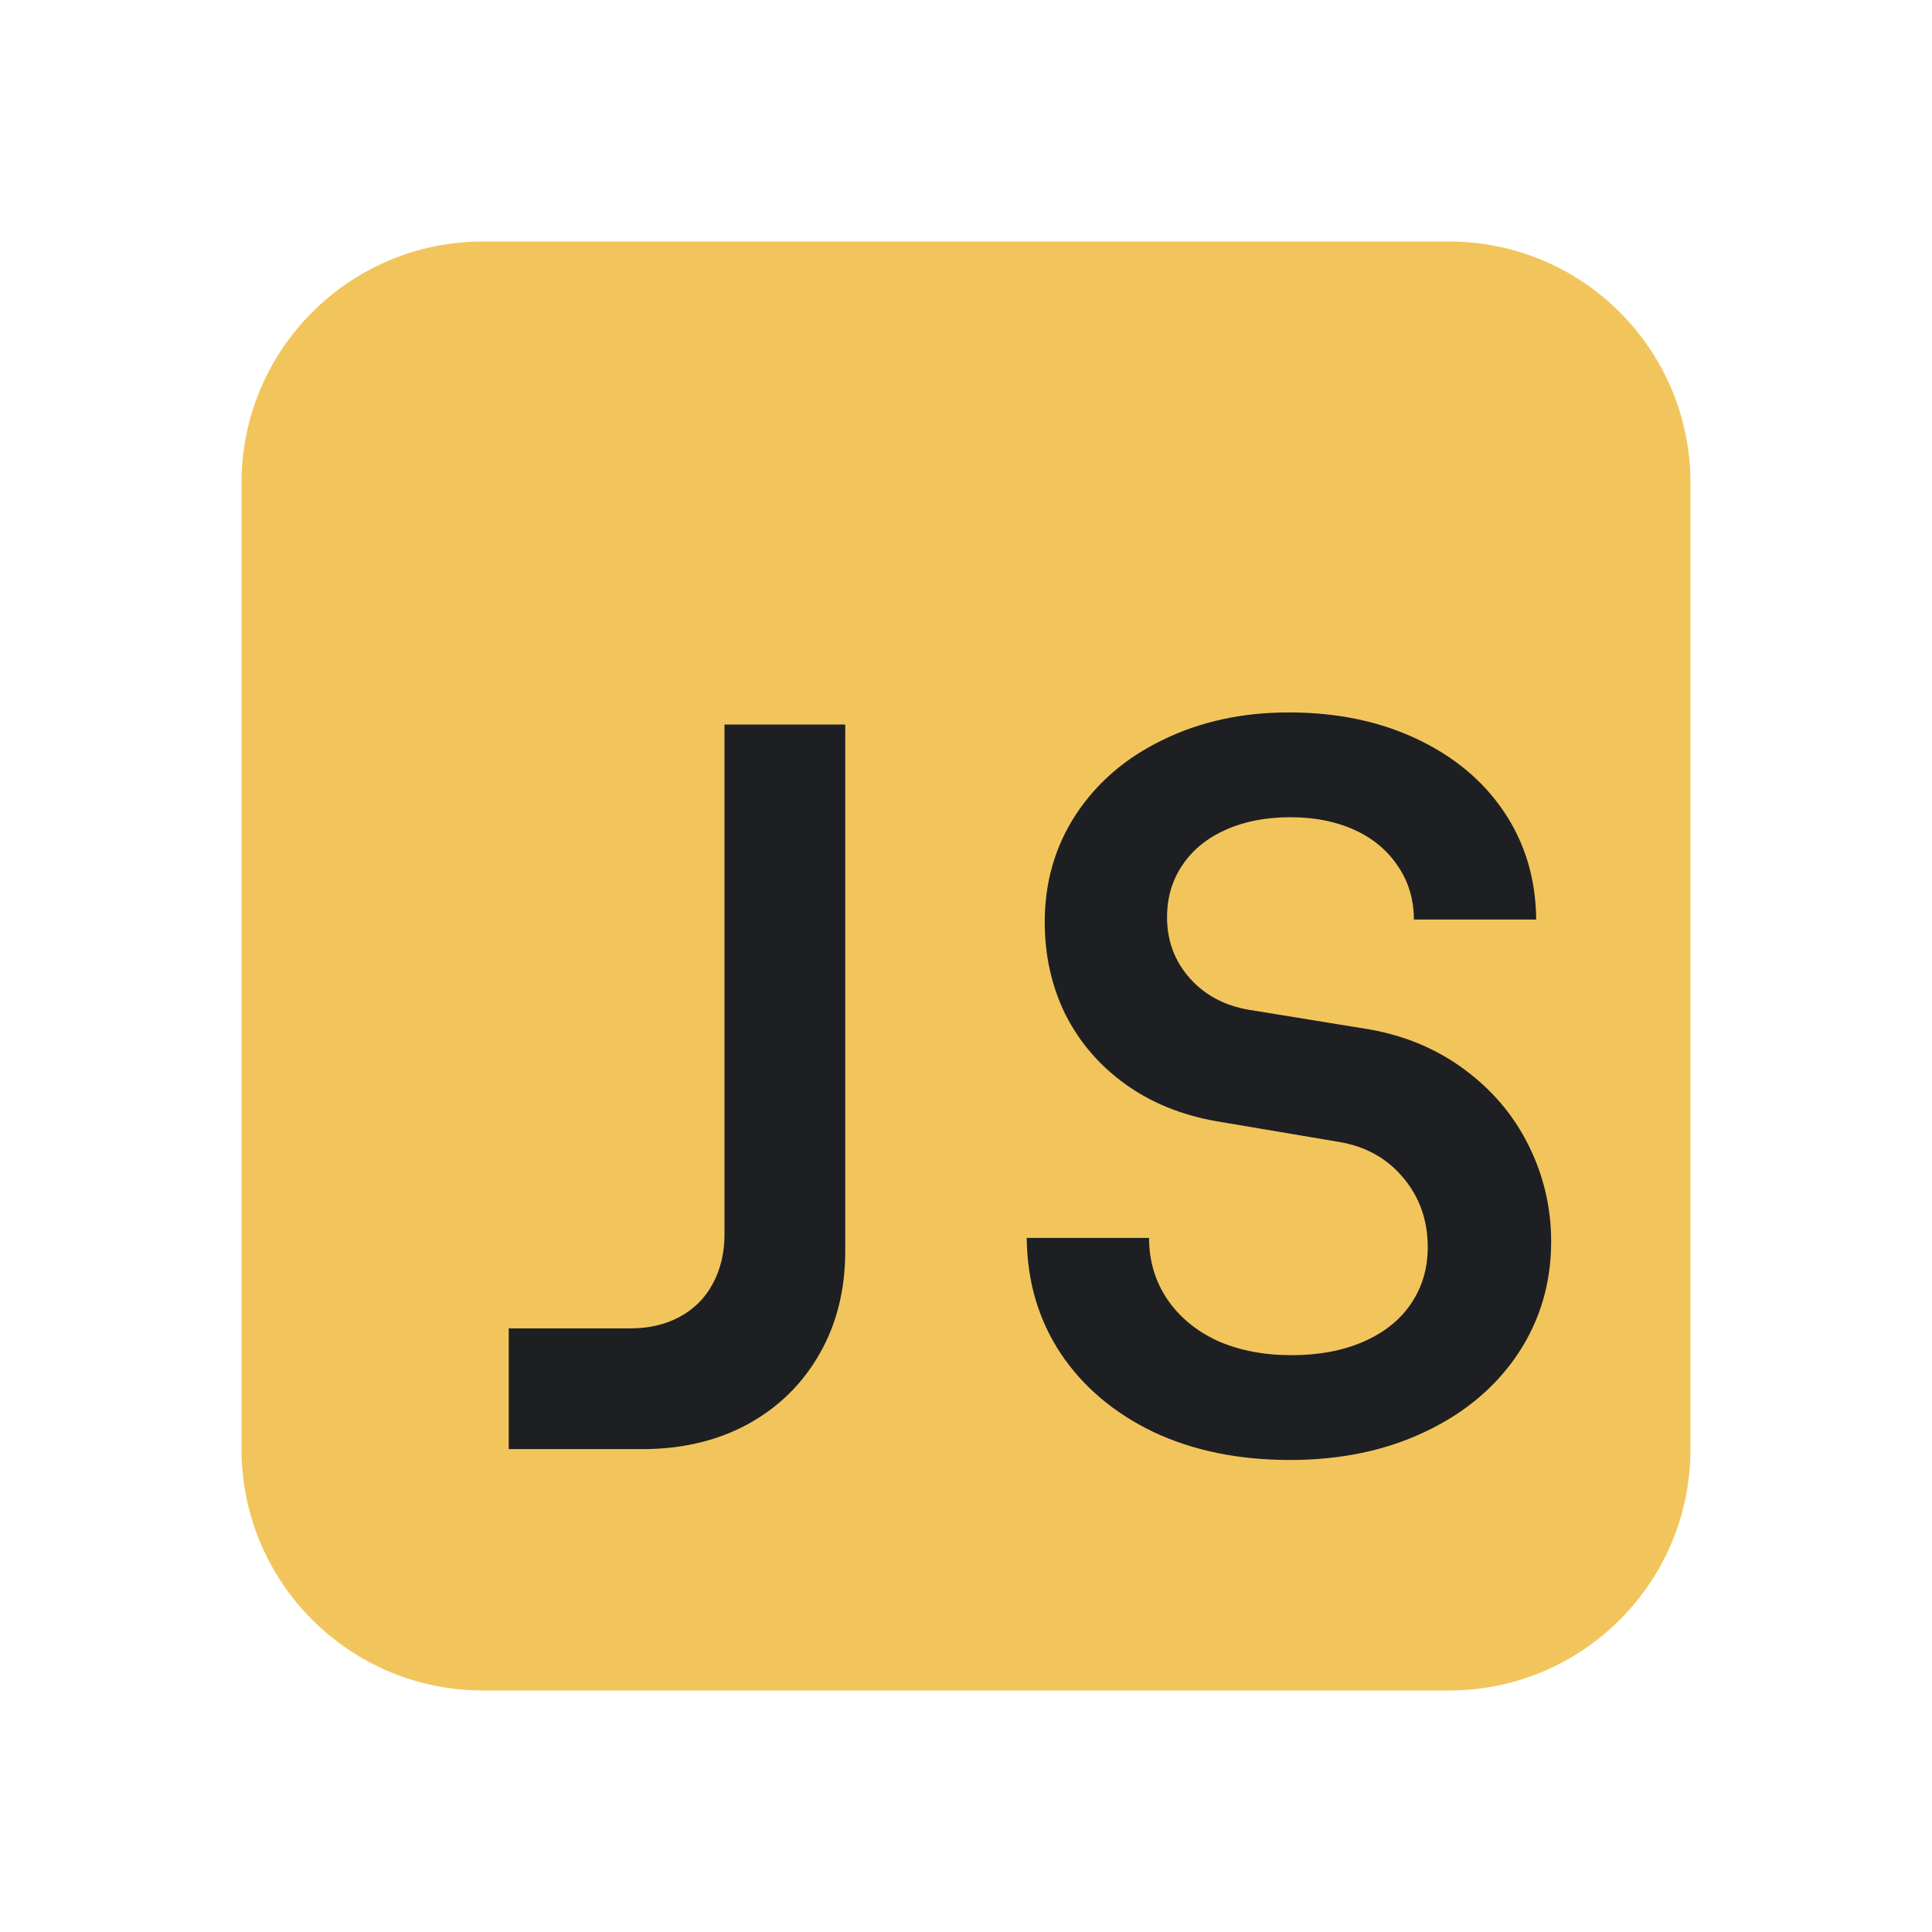 <svg width="16" height="16" viewBox="0 0 16 16" fill="none" xmlns="http://www.w3.org/2000/svg">
  <path d="M14 4C14 2.895 13.105 2 12 2H4C2.895 2 2 2.895 2 4V12C2 13.105 2.895 14 4 14H12C13.105 14 14 13.105 14 12V4Z"
        fill="#F2C55C"/>
  <path
      d="M9.554 11.86C9.882 12.014 10.258 12.091 10.683 12.091C11.105 12.091 11.479 12.012 11.807 11.855C12.135 11.699 12.39 11.483 12.572 11.21C12.755 10.934 12.846 10.624 12.846 10.282C12.846 10 12.783 9.734 12.658 9.483C12.533 9.232 12.354 9.023 12.124 8.854C11.896 8.686 11.635 8.577 11.341 8.525L10.345 8.363C10.143 8.329 9.979 8.242 9.854 8.102C9.728 7.96 9.665 7.791 9.665 7.598C9.665 7.432 9.708 7.287 9.794 7.162C9.879 7.036 9.999 6.939 10.153 6.871C10.307 6.802 10.485 6.768 10.687 6.768C10.89 6.768 11.068 6.804 11.222 6.875C11.376 6.946 11.495 7.048 11.581 7.179C11.666 7.307 11.709 7.452 11.709 7.615H12.722C12.719 7.281 12.631 6.985 12.457 6.725C12.283 6.466 12.041 6.264 11.73 6.118C11.422 5.973 11.07 5.9 10.674 5.9C10.287 5.9 9.939 5.976 9.631 6.127C9.323 6.275 9.083 6.482 8.909 6.747C8.738 7.009 8.652 7.305 8.652 7.636C8.652 7.912 8.709 8.168 8.823 8.401C8.94 8.632 9.105 8.824 9.319 8.978C9.533 9.132 9.785 9.235 10.076 9.286L11.089 9.457C11.311 9.494 11.489 9.594 11.623 9.756C11.757 9.916 11.824 10.107 11.824 10.329C11.824 10.506 11.777 10.663 11.683 10.8C11.592 10.934 11.461 11.037 11.29 11.112C11.119 11.186 10.921 11.223 10.696 11.223C10.465 11.223 10.26 11.183 10.08 11.103C9.903 11.02 9.765 10.905 9.665 10.757C9.566 10.609 9.516 10.44 9.516 10.252H8.503C8.506 10.611 8.6 10.931 8.785 11.21C8.97 11.486 9.227 11.703 9.554 11.86Z"
      fill="#1E1F22"/>
  <path
      d="M5.222 11.001H4.213V12.001H5.32C5.648 12.001 5.939 11.932 6.192 11.795C6.446 11.656 6.644 11.462 6.786 11.214C6.929 10.966 7 10.681 7 10.359L7 6H6L6 10.222C6 10.376 5.967 10.513 5.902 10.633C5.839 10.75 5.748 10.841 5.628 10.906C5.511 10.969 5.376 11.001 5.222 11.001Z"
      fill="#1E1F22"/>
</svg>
